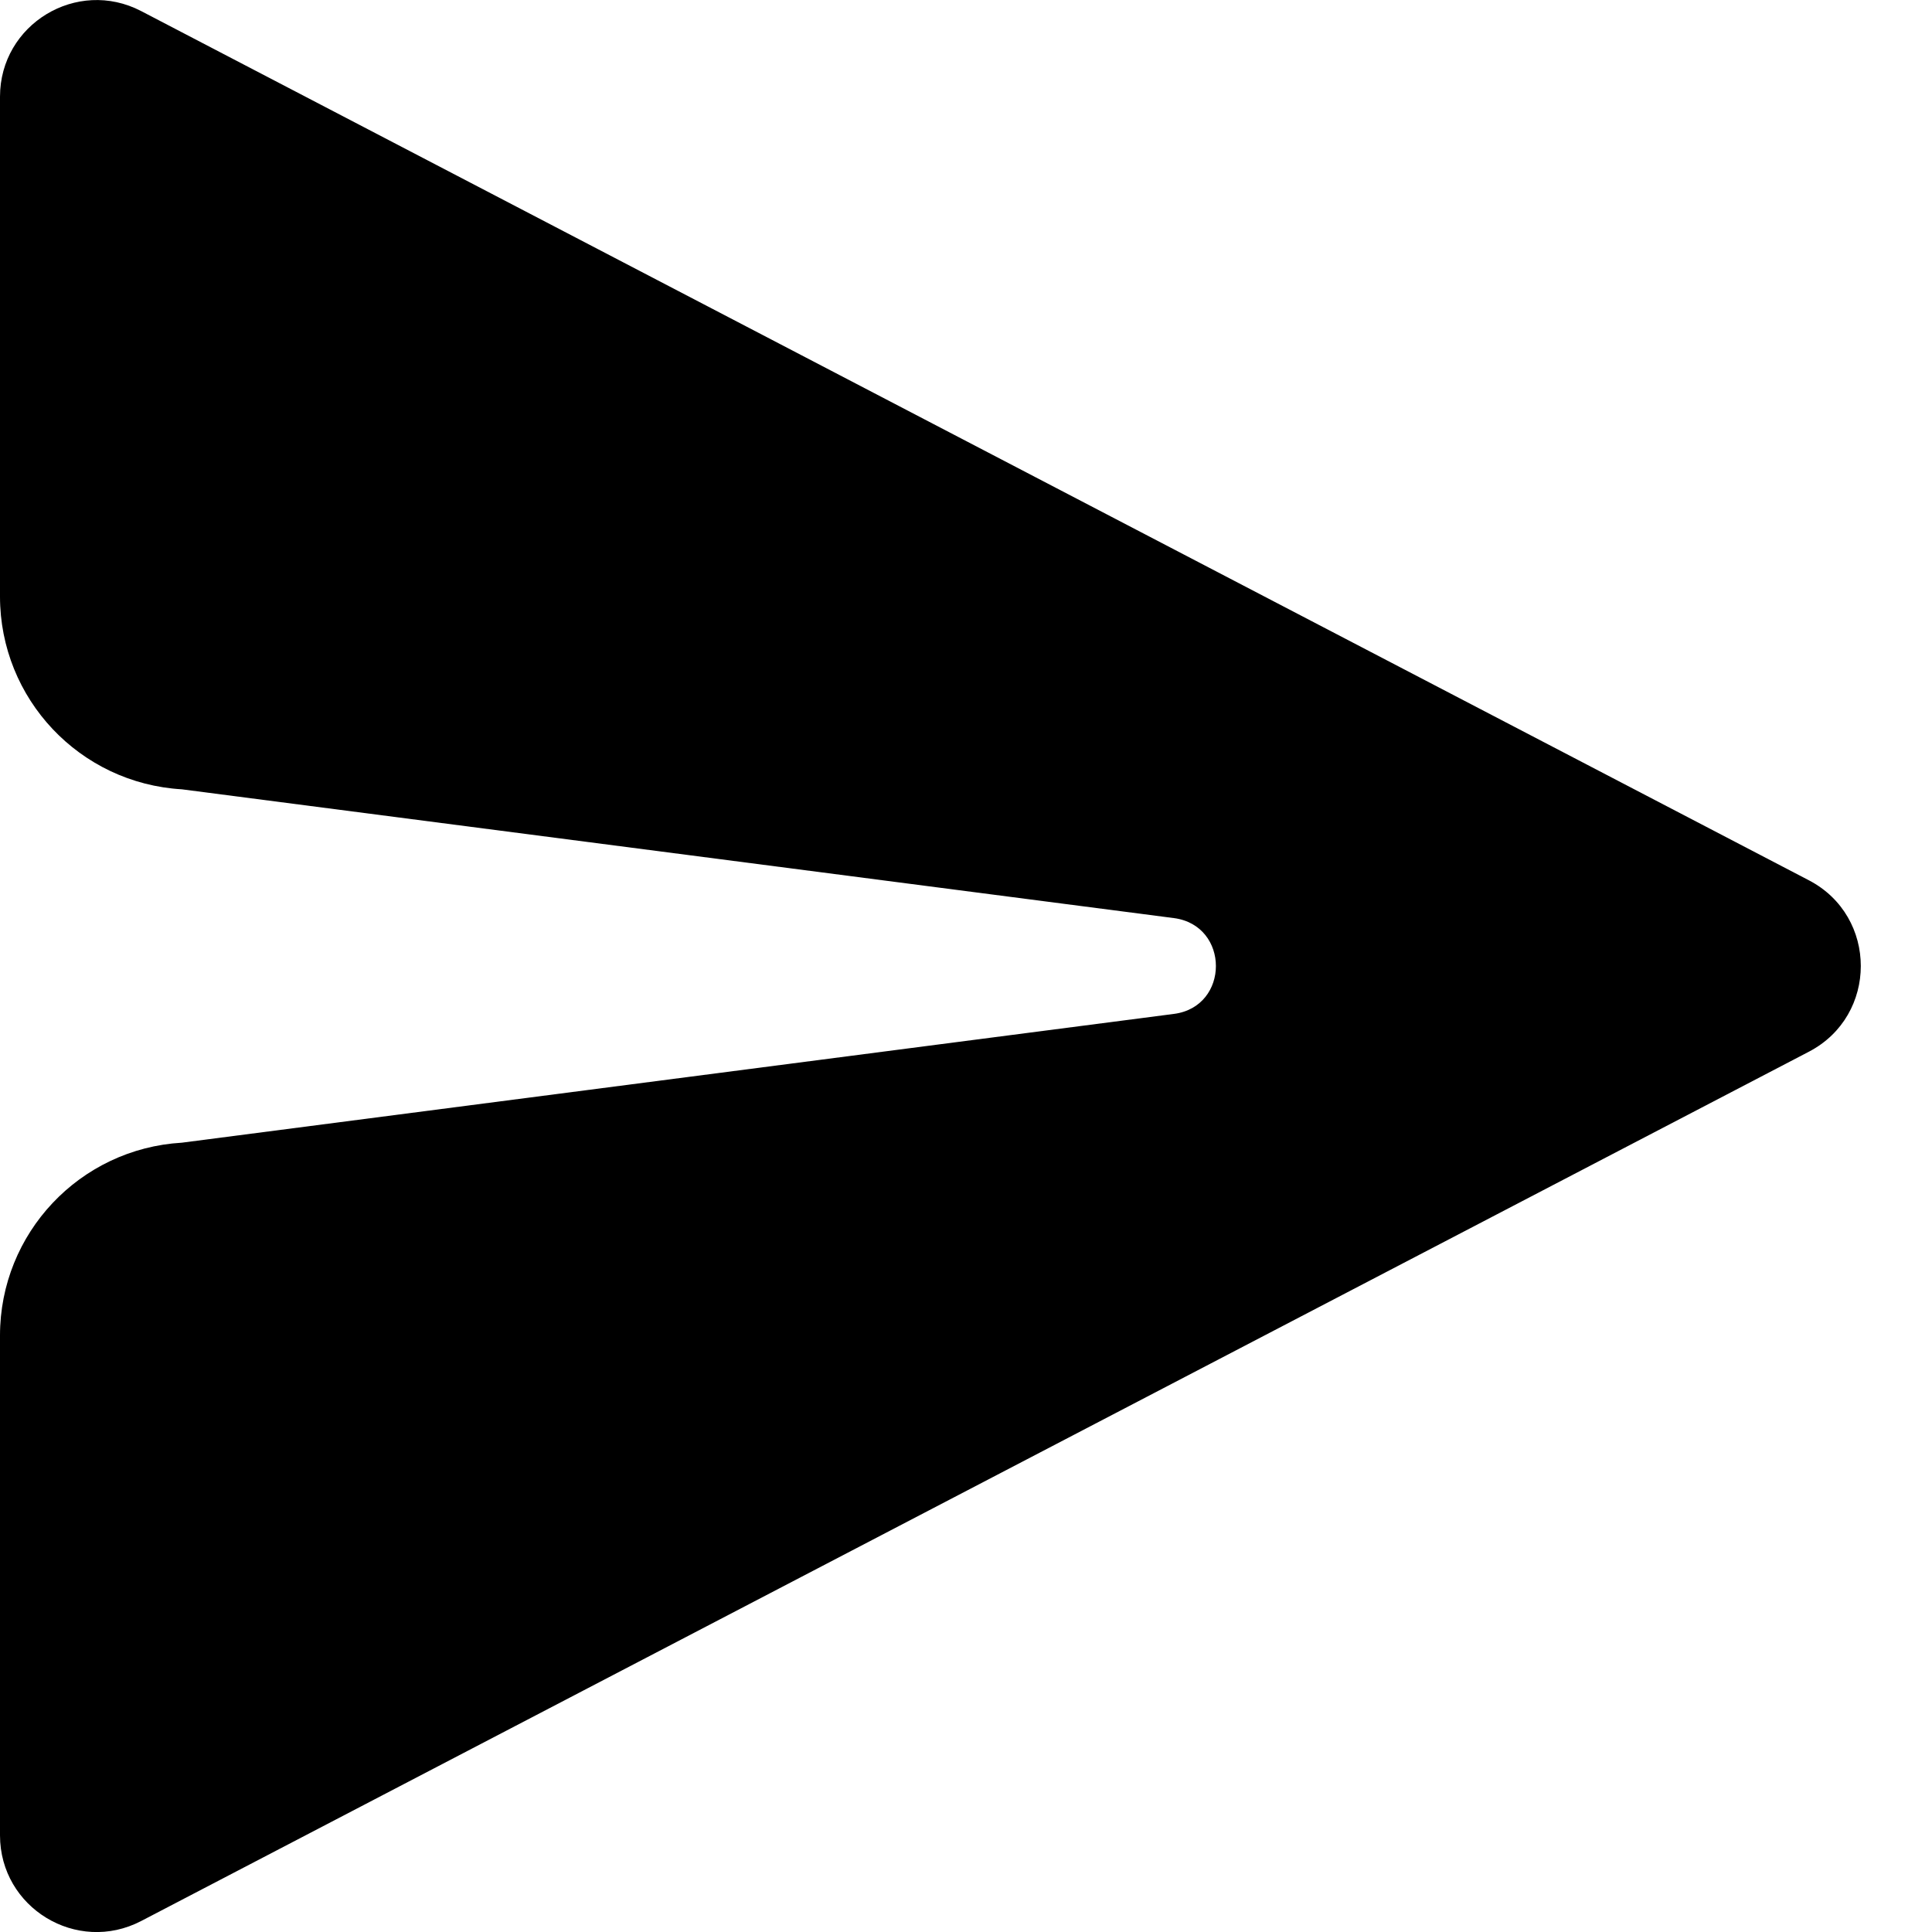 <svg viewBox="0 0 20 20" fill="currentColor" xmlns="http://www.w3.org/2000/svg">
    <path
      d="M1.462 0.115C0.796 -0.232 0 0.251 0 1.001V6.175C0 7.234 0.825 8.109 1.883 8.171L12.152 9.504C12.732 9.58 12.732 10.421 12.152 10.496L1.883 11.829C0.825 11.891 0 12.767 0 13.825V18.999C0 19.75 0.796 20.233 1.462 19.886L18.726 10.887C19.442 10.513 19.442 9.487 18.726 9.113L1.462 0.115Z"
      fill="currentColor"
    />
  </svg>